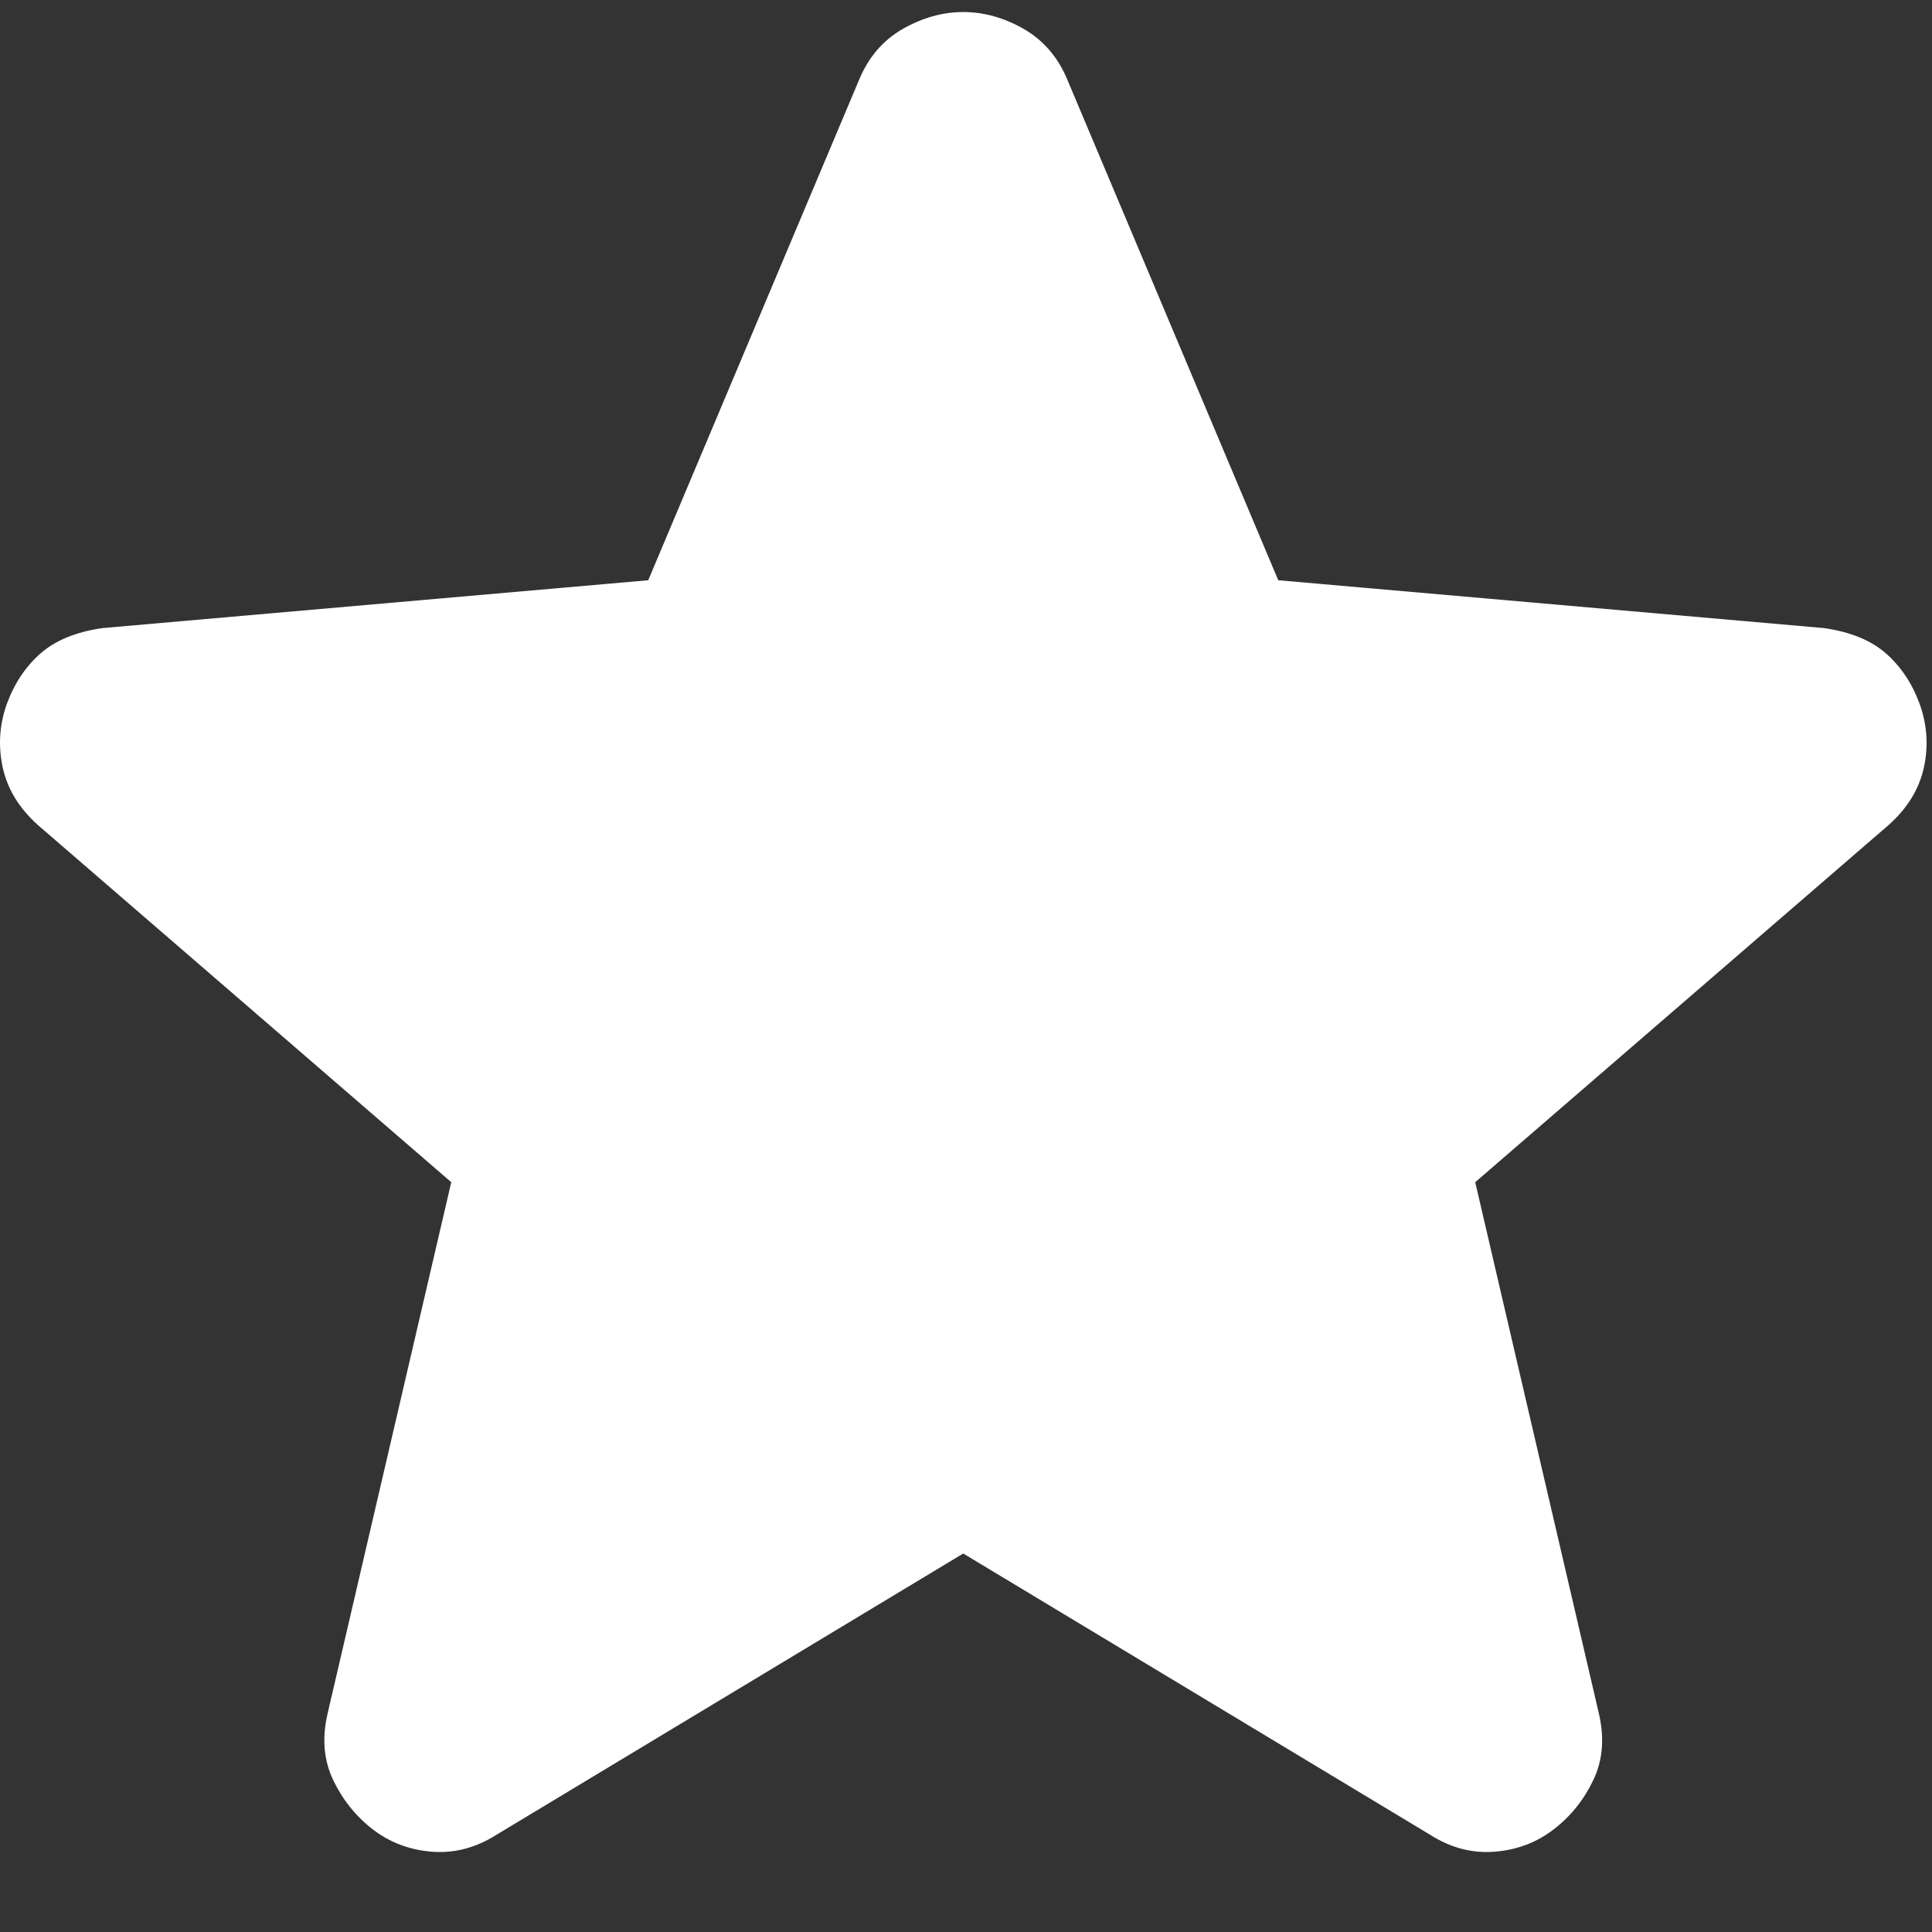 <svg width="21" height="21" viewBox="0 0 21 21" fill="none" xmlns="http://www.w3.org/2000/svg">
<rect x="0" y="0" width="21" height="21" fill="#333333" stroke="none"/>
<path d="M10.47 16.886L5.395 19.944C5.17 20.086 4.936 20.147 4.691 20.127C4.447 20.107 4.233 20.025 4.049 19.882C3.866 19.74 3.723 19.561 3.621 19.347C3.519 19.132 3.499 18.893 3.56 18.629L4.905 12.85L0.411 8.967C0.207 8.784 0.08 8.575 0.029 8.34C-0.021 8.105 -0.006 7.876 0.074 7.652C0.156 7.428 0.278 7.245 0.441 7.102C0.604 6.959 0.829 6.868 1.114 6.827L7.046 6.307L9.339 0.865C9.441 0.62 9.599 0.437 9.813 0.314C10.028 0.192 10.247 0.131 10.47 0.131C10.694 0.131 10.913 0.192 11.127 0.314C11.34 0.437 11.499 0.62 11.601 0.865L13.894 6.307L19.826 6.827C20.111 6.868 20.336 6.959 20.499 7.102C20.662 7.245 20.784 7.428 20.866 7.652C20.947 7.877 20.963 8.106 20.912 8.341C20.861 8.576 20.734 8.784 20.529 8.967L16.035 12.85L17.38 18.629C17.441 18.894 17.421 19.134 17.319 19.348C17.217 19.562 17.074 19.741 16.891 19.882C16.707 20.025 16.493 20.107 16.249 20.127C16.004 20.147 15.77 20.086 15.546 19.944L10.47 16.886Z" fill="white"/>
</svg>
